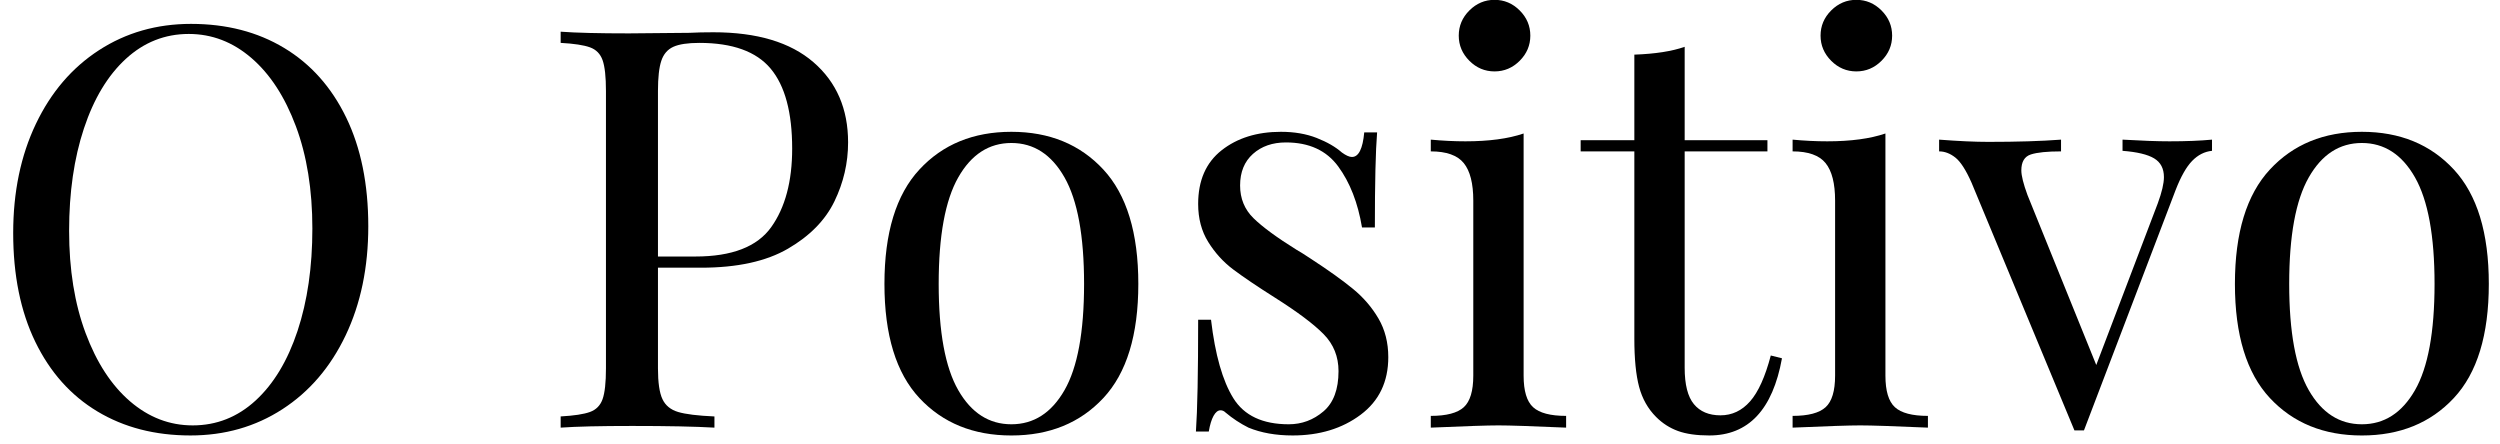 <?xml version="1.0" encoding="UTF-8" standalone="no"?>
<svg width="152px" height="27px" viewBox="0 0 152 27" version="1.1" xmlns="http://www.w3.org/2000/svg" xmlns:xlink="http://www.w3.org/1999/xlink">
    <!-- Generator: Sketch 49 (51002) - http://www.bohemiancoding.com/sketch -->
    <title>OPositivo</title>
    <desc>Created with Sketch.</desc>
    <defs></defs>
    <g id="Page-1" stroke="none" stroke-width="1" fill="none" fill-rule="evenodd">
        <g id="Artboard" transform="translate(-37, -183)" fill="#000000" fill-rule="nonzero">
            <g id="OPositivo" transform="translate(37, 182)">
                <path d="M21.049,8.147 C20.154,6.3 18.896,4.889 17.275,3.914 C15.654,2.939 13.768,2.452 11.614,2.452 C9.529,2.452 7.665,2.985 6.021,4.05 C4.377,5.115 3.097,6.612 2.179,8.538 C1.261,10.464 0.802,12.675 0.802,15.168 C0.802,17.73 1.25,19.934 2.145,21.781 C3.041,23.628 4.298,25.039 5.919,26.014 C7.54,26.989 9.427,27.476 11.58,27.476 C13.665,27.476 15.53,26.943 17.173,25.878 C18.817,24.813 20.097,23.316 21.015,21.39 C21.933,19.463 22.392,17.253 22.392,14.76 C22.392,12.199 21.944,9.994 21.049,8.147 Z M18.091,21.118 C17.49,22.931 16.64,24.342 15.541,25.351 C14.442,26.36 13.166,26.864 11.716,26.864 C10.311,26.864 9.042,26.377 7.908,25.402 C6.774,24.427 5.873,23.045 5.205,21.254 C4.536,19.463 4.202,17.389 4.202,15.032 C4.202,12.697 4.502,10.623 5.103,8.81 C5.704,6.997 6.554,5.586 7.653,4.577 C8.753,3.568 10.028,3.064 11.478,3.064 C12.883,3.064 14.153,3.551 15.286,4.526 C16.419,5.501 17.32,6.883 17.989,8.674 C18.658,10.465 18.992,12.539 18.992,14.896 C18.992,17.23 18.692,19.305 18.091,21.118 Z" id="Shape"></path>
                <path d="M49.456,4.781 C48.051,3.568 46.022,2.962 43.37,2.962 C42.826,2.962 42.339,2.973 41.908,2.996 L38.236,3.03 C36.423,3.03 35.04,2.996 34.088,2.927 L34.088,3.607 C34.904,3.652 35.499,3.743 35.873,3.879 C36.247,4.015 36.502,4.276 36.638,4.661 C36.774,5.046 36.842,5.67 36.842,6.531 L36.842,23.395 C36.842,24.256 36.774,24.88 36.638,25.265 C36.502,25.65 36.247,25.911 35.873,26.047 C35.499,26.183 34.904,26.274 34.088,26.319 L34.088,27 C35.04,26.932 36.491,26.898 38.44,26.898 C40.593,26.898 42.259,26.932 43.438,27 L43.438,26.32 C42.418,26.275 41.681,26.184 41.228,26.048 C40.774,25.912 40.457,25.652 40.276,25.266 C40.095,24.881 40.004,24.257 40.004,23.396 L40.004,17.276 L42.622,17.276 C44.821,17.276 46.583,16.891 47.909,16.12 C49.235,15.349 50.176,14.391 50.731,13.247 C51.286,12.103 51.564,10.907 51.564,9.66 C51.564,7.62 50.861,5.994 49.456,4.781 Z M46.889,14.811 C46.039,16.001 44.503,16.596 42.282,16.596 L40.004,16.596 L40.004,6.532 C40.004,5.716 40.072,5.104 40.208,4.696 C40.344,4.288 40.588,4.005 40.939,3.846 C41.291,3.687 41.817,3.608 42.52,3.608 C44.537,3.608 45.982,4.129 46.855,5.172 C47.728,6.215 48.164,7.836 48.164,10.034 C48.164,12.029 47.739,13.621 46.889,14.811 Z" id="Shape"></path>
                <path d="M67.085,11.309 C65.668,9.779 63.804,9.014 61.492,9.014 C59.18,9.014 57.315,9.779 55.899,11.309 C54.482,12.839 53.774,15.157 53.774,18.262 C53.774,21.367 54.482,23.679 55.899,25.199 C57.316,26.718 59.18,27.477 61.492,27.477 C63.804,27.477 65.668,26.718 67.085,25.199 C68.502,23.68 69.21,21.368 69.21,18.262 C69.21,15.157 68.501,12.839 67.085,11.309 Z M64.722,24.722 C63.929,26.104 62.852,26.796 61.492,26.796 C60.132,26.796 59.055,26.105 58.262,24.722 C57.469,23.339 57.072,21.186 57.072,18.262 C57.072,15.338 57.469,13.179 58.262,11.785 C59.055,10.391 60.132,9.694 61.492,9.694 C62.852,9.694 63.929,10.391 64.722,11.785 C65.515,13.179 65.912,15.338 65.912,18.262 C65.912,21.186 65.515,23.339 64.722,24.722 Z" id="Shape"></path>
                <path d="M80.056,9.388 C80.69,9.637 81.201,9.932 81.586,10.272 C81.836,10.453 82.04,10.544 82.198,10.544 C82.606,10.544 82.855,10.045 82.946,9.048 L83.728,9.048 C83.637,10.159 83.592,12.086 83.592,14.828 L82.81,14.828 C82.56,13.332 82.079,12.097 81.365,11.122 C80.651,10.147 79.591,9.66 78.186,9.66 C77.37,9.66 76.701,9.892 76.18,10.357 C75.659,10.822 75.398,11.462 75.398,12.278 C75.398,13.071 75.67,13.735 76.214,14.267 C76.758,14.799 77.631,15.44 78.832,16.188 C79.036,16.301 79.342,16.494 79.75,16.766 C80.792,17.446 81.631,18.047 82.266,18.568 C82.901,19.089 83.416,19.69 83.813,20.37 C84.209,21.05 84.408,21.832 84.408,22.716 C84.408,24.212 83.847,25.38 82.725,26.218 C81.603,27.057 80.226,27.476 78.594,27.476 C77.574,27.476 76.679,27.317 75.908,27 C75.409,26.75 74.945,26.445 74.514,26.082 C74.423,25.991 74.321,25.946 74.208,25.946 C74.049,25.946 73.908,26.06 73.783,26.286 C73.658,26.513 73.562,26.83 73.494,27.238 L72.712,27.238 C72.803,25.946 72.848,23.679 72.848,20.438 L73.63,20.438 C73.88,22.569 74.333,24.161 74.99,25.215 C75.647,26.269 76.769,26.796 78.356,26.796 C79.149,26.796 79.852,26.535 80.464,26.014 C81.076,25.493 81.382,24.677 81.382,23.566 C81.382,22.682 81.082,21.934 80.481,21.322 C79.88,20.71 78.9,19.973 77.54,19.112 C76.429,18.409 75.574,17.831 74.973,17.378 C74.372,16.925 73.868,16.369 73.46,15.712 C73.052,15.055 72.848,14.284 72.848,13.4 C72.848,11.972 73.324,10.884 74.276,10.136 C75.228,9.388 76.429,9.014 77.88,9.014 C78.696,9.014 79.421,9.139 80.056,9.388 Z" id="Path_114_"></path>
                <path d="M92.398,1.636 C92.829,2.067 93.044,2.577 93.044,3.166 C93.044,3.755 92.829,4.265 92.398,4.696 C91.967,5.127 91.458,5.342 90.868,5.342 C90.278,5.342 89.768,5.127 89.338,4.696 C88.908,4.265 88.692,3.756 88.692,3.166 C88.692,2.576 88.907,2.066 89.338,1.636 C89.769,1.206 90.279,0.99 90.868,0.99 C91.457,0.99 91.967,1.205 92.398,1.636 Z M92.636,23.838 C92.636,24.768 92.828,25.408 93.214,25.759 C93.599,26.111 94.268,26.286 95.22,26.286 L95.22,27 C93.135,26.909 91.763,26.864 91.106,26.864 C90.449,26.864 89.077,26.909 86.992,27 L86.992,26.286 C87.944,26.286 88.613,26.11 88.998,25.759 C89.383,25.408 89.576,24.768 89.576,23.838 L89.576,13.196 C89.576,12.154 89.383,11.394 88.998,10.918 C88.613,10.442 87.944,10.204 86.992,10.204 L86.992,9.49 C87.717,9.558 88.42,9.592 89.1,9.592 C90.528,9.592 91.706,9.434 92.636,9.116 L92.636,23.838 Z" id="Combined-Shape"></path>
                <path d="M102.428,9.524 L107.46,9.524 L107.46,10.204 L102.428,10.204 L102.428,23.362 C102.428,24.382 102.615,25.119 102.989,25.572 C103.363,26.025 103.902,26.252 104.604,26.252 C105.306,26.252 105.907,25.969 106.406,25.402 C106.905,24.836 107.324,23.906 107.664,22.614 L108.344,22.784 C107.778,25.912 106.304,27.476 103.924,27.476 C103.153,27.476 102.519,27.385 102.02,27.204 C101.521,27.022 101.079,26.739 100.694,26.354 C100.195,25.855 99.85,25.243 99.657,24.518 C99.464,23.792 99.368,22.818 99.368,21.594 L99.368,10.204 L96.104,10.204 L96.104,9.524 L99.368,9.524 L99.368,4.322 C100.637,4.277 101.657,4.118 102.428,3.846 L102.428,9.524 Z" id="Path_117_"></path>
                <path d="M114.396,1.636 C114.827,2.067 115.042,2.577 115.042,3.166 C115.042,3.755 114.827,4.265 114.396,4.696 C113.965,5.127 113.456,5.342 112.866,5.342 C112.276,5.342 111.766,5.127 111.336,4.696 C110.906,4.265 110.69,3.756 110.69,3.166 C110.69,2.576 110.905,2.066 111.336,1.636 C111.767,1.206 112.277,0.99 112.866,0.99 C113.455,0.99 113.965,1.205 114.396,1.636 Z M114.634,23.838 C114.634,24.768 114.827,25.408 115.212,25.759 C115.597,26.111 116.266,26.286 117.218,26.286 L117.218,27 C115.133,26.909 113.761,26.864 113.104,26.864 C112.447,26.864 111.075,26.909 108.99,27 L108.99,26.286 C109.942,26.286 110.611,26.11 110.996,25.759 C111.381,25.408 111.574,24.768 111.574,23.838 L111.574,13.196 C111.574,12.154 111.381,11.394 110.996,10.918 C110.611,10.442 109.942,10.204 108.99,10.204 L108.99,9.49 C109.715,9.558 110.418,9.592 111.098,9.592 C112.526,9.592 113.704,9.434 114.634,9.116 L114.634,23.838 Z" id="Combined-Shape"></path>
                <path d="M134.49,9.49 L134.49,10.17 C134.037,10.215 133.635,10.42 133.283,10.782 C132.931,11.144 132.597,11.734 132.279,12.55 L126.704,27.17 L126.126,27.17 L119.87,12.108 C119.529,11.337 119.201,10.827 118.884,10.578 C118.567,10.328 118.238,10.204 117.898,10.204 L117.898,9.49 C119.077,9.58 120.074,9.626 120.891,9.626 C122.635,9.626 124.11,9.581 125.311,9.49 L125.311,10.204 C124.471,10.204 123.86,10.266 123.475,10.391 C123.089,10.516 122.897,10.839 122.897,11.36 C122.897,11.677 123.021,12.176 123.27,12.856 L127.453,23.192 L131.192,13.366 C131.442,12.686 131.567,12.153 131.567,11.768 C131.567,11.247 131.368,10.867 130.971,10.629 C130.575,10.391 129.934,10.238 129.05,10.17 L129.05,9.49 C130.229,9.558 131.181,9.592 131.906,9.592 C132.903,9.592 133.765,9.558 134.49,9.49 Z" id="Path_120_"></path>
                <path d="M149.195,11.309 C147.778,9.779 145.914,9.014 143.601,9.014 C141.289,9.014 139.425,9.779 138.008,11.309 C136.591,12.839 135.883,15.157 135.883,18.262 C135.883,21.367 136.591,23.679 138.008,25.199 C139.425,26.718 141.289,27.477 143.601,27.477 C145.913,27.477 147.778,26.718 149.195,25.199 C150.611,23.68 151.32,21.368 151.32,18.262 C151.32,15.157 150.611,12.839 149.195,11.309 Z M146.832,24.722 C146.039,26.104 144.962,26.796 143.602,26.796 C142.243,26.796 141.166,26.105 140.373,24.722 C139.579,23.339 139.183,21.186 139.183,18.262 C139.183,15.338 139.579,13.179 140.373,11.785 C141.167,10.391 142.243,9.694 143.602,9.694 C144.962,9.694 146.04,10.391 146.832,11.785 C147.624,13.179 148.021,15.338 148.021,18.262 C148.021,21.186 147.625,23.339 146.832,24.722 Z" id="Shape"></path>
            </g>
        </g>
    </g>
</svg>